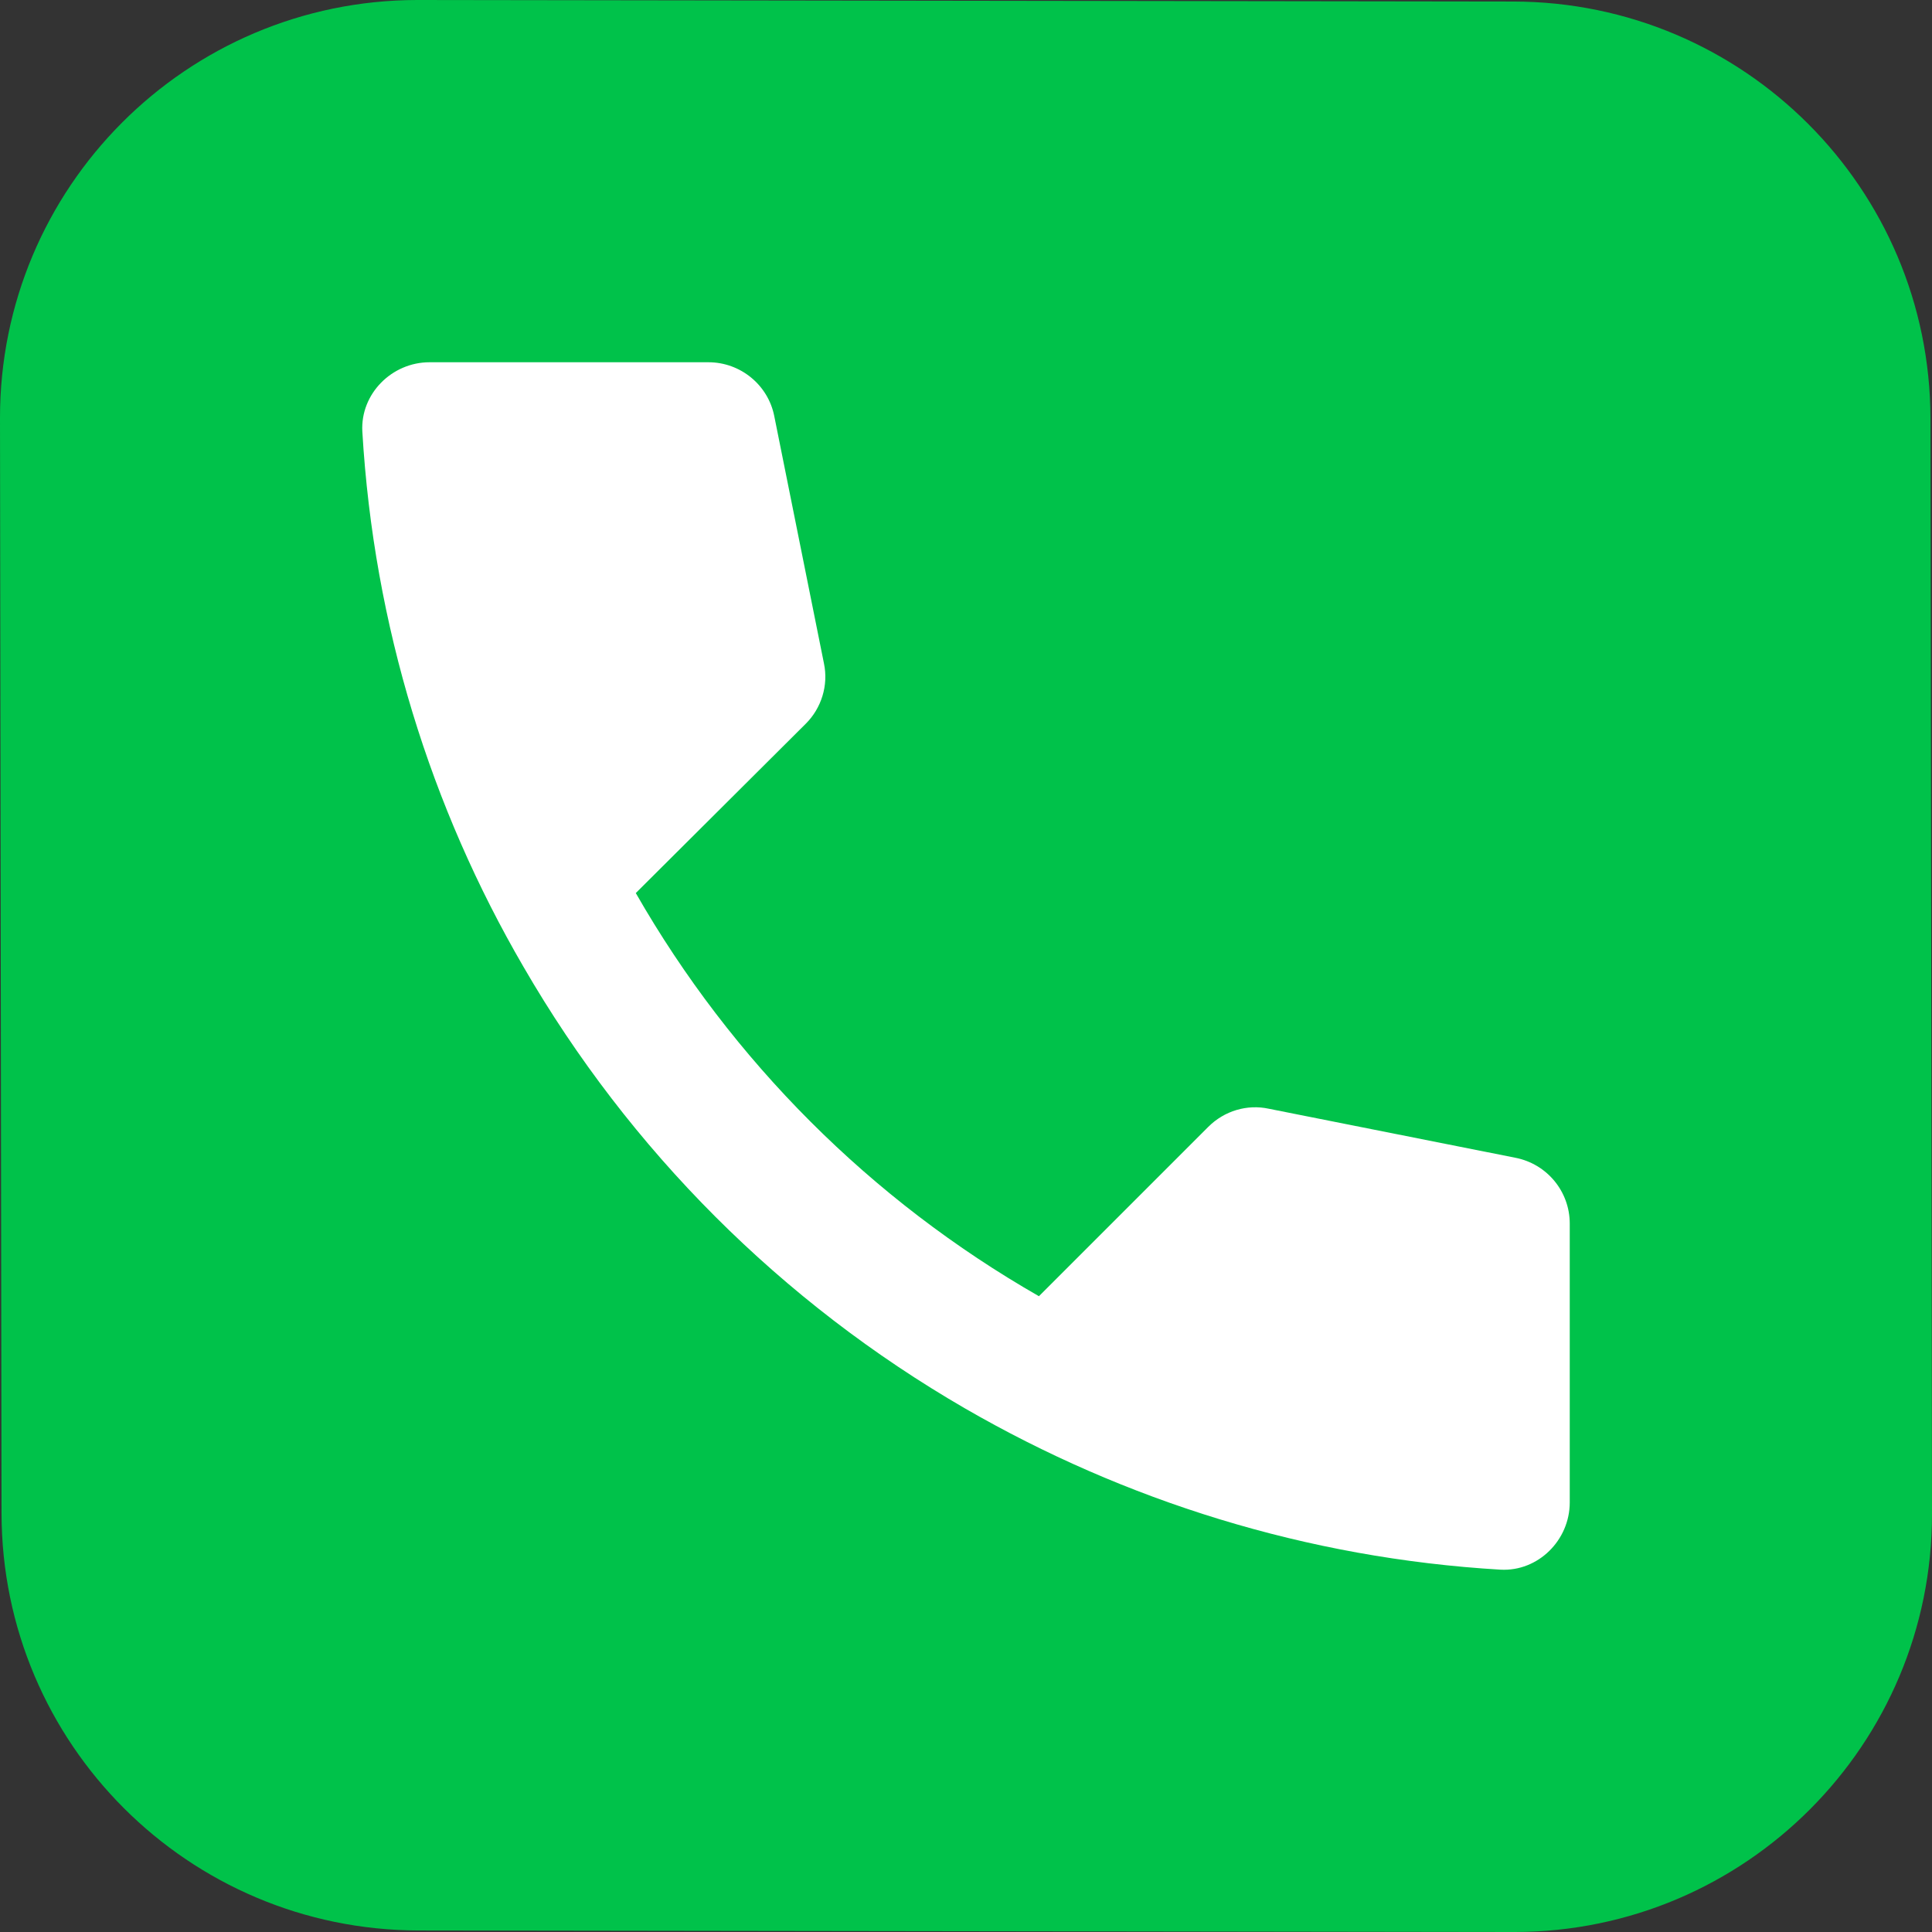 <svg xmlns="http://www.w3.org/2000/svg" width="24" height="24" viewBox="0 0 24 24"><rect x="0" y="0" width="24" height="24" fill="#333333" stroke="none"/><g fill="none" fill-rule="evenodd"><path fill="#00C24A" d="M5.196,4.86332173e-06 L18.799,0.019 C21.66,0.023 23.977,2.34 23.981,5.201 L24,18.804 C24.004,21.67 21.684,23.996 18.818,24 C18.813,24 18.808,24 18.804,24 L5.201,23.981 C2.34,23.977 0.023,21.66 0.019,18.799 L4.96933884e-06,5.196 C-0.004,2.33 2.316,0.004 5.182,4.86332156e-06 C5.187,-1.61776779e-06 5.192,-1.61776773e-06 5.196,4.86332173e-06 Z"/><path fill="#FFF" d="M19.5,15.2 L19.5,18.664 C19.5,19.132 19.108,19.524 18.64,19.499 C16.228,19.357 13.966,18.639 11.988,17.496 C9.709,16.177 7.823,14.291 6.504,12.012 C5.352,10.034 4.643,7.772 4.501,5.36 C4.476,4.892 4.868,4.5 5.336,4.5 L8.8,4.5 C9.2,4.5 9.542,4.784 9.618,5.168 L10.235,8.239 C10.294,8.515 10.202,8.799 10.01,8.99 L7.898,11.094 C9.092,13.18 10.82,14.908 12.906,16.102 L15.01,13.998 C15.21,13.798 15.494,13.715 15.761,13.773 L18.824,14.382 C19.216,14.458 19.5,14.8 19.5,15.2 Z"/></g></svg>